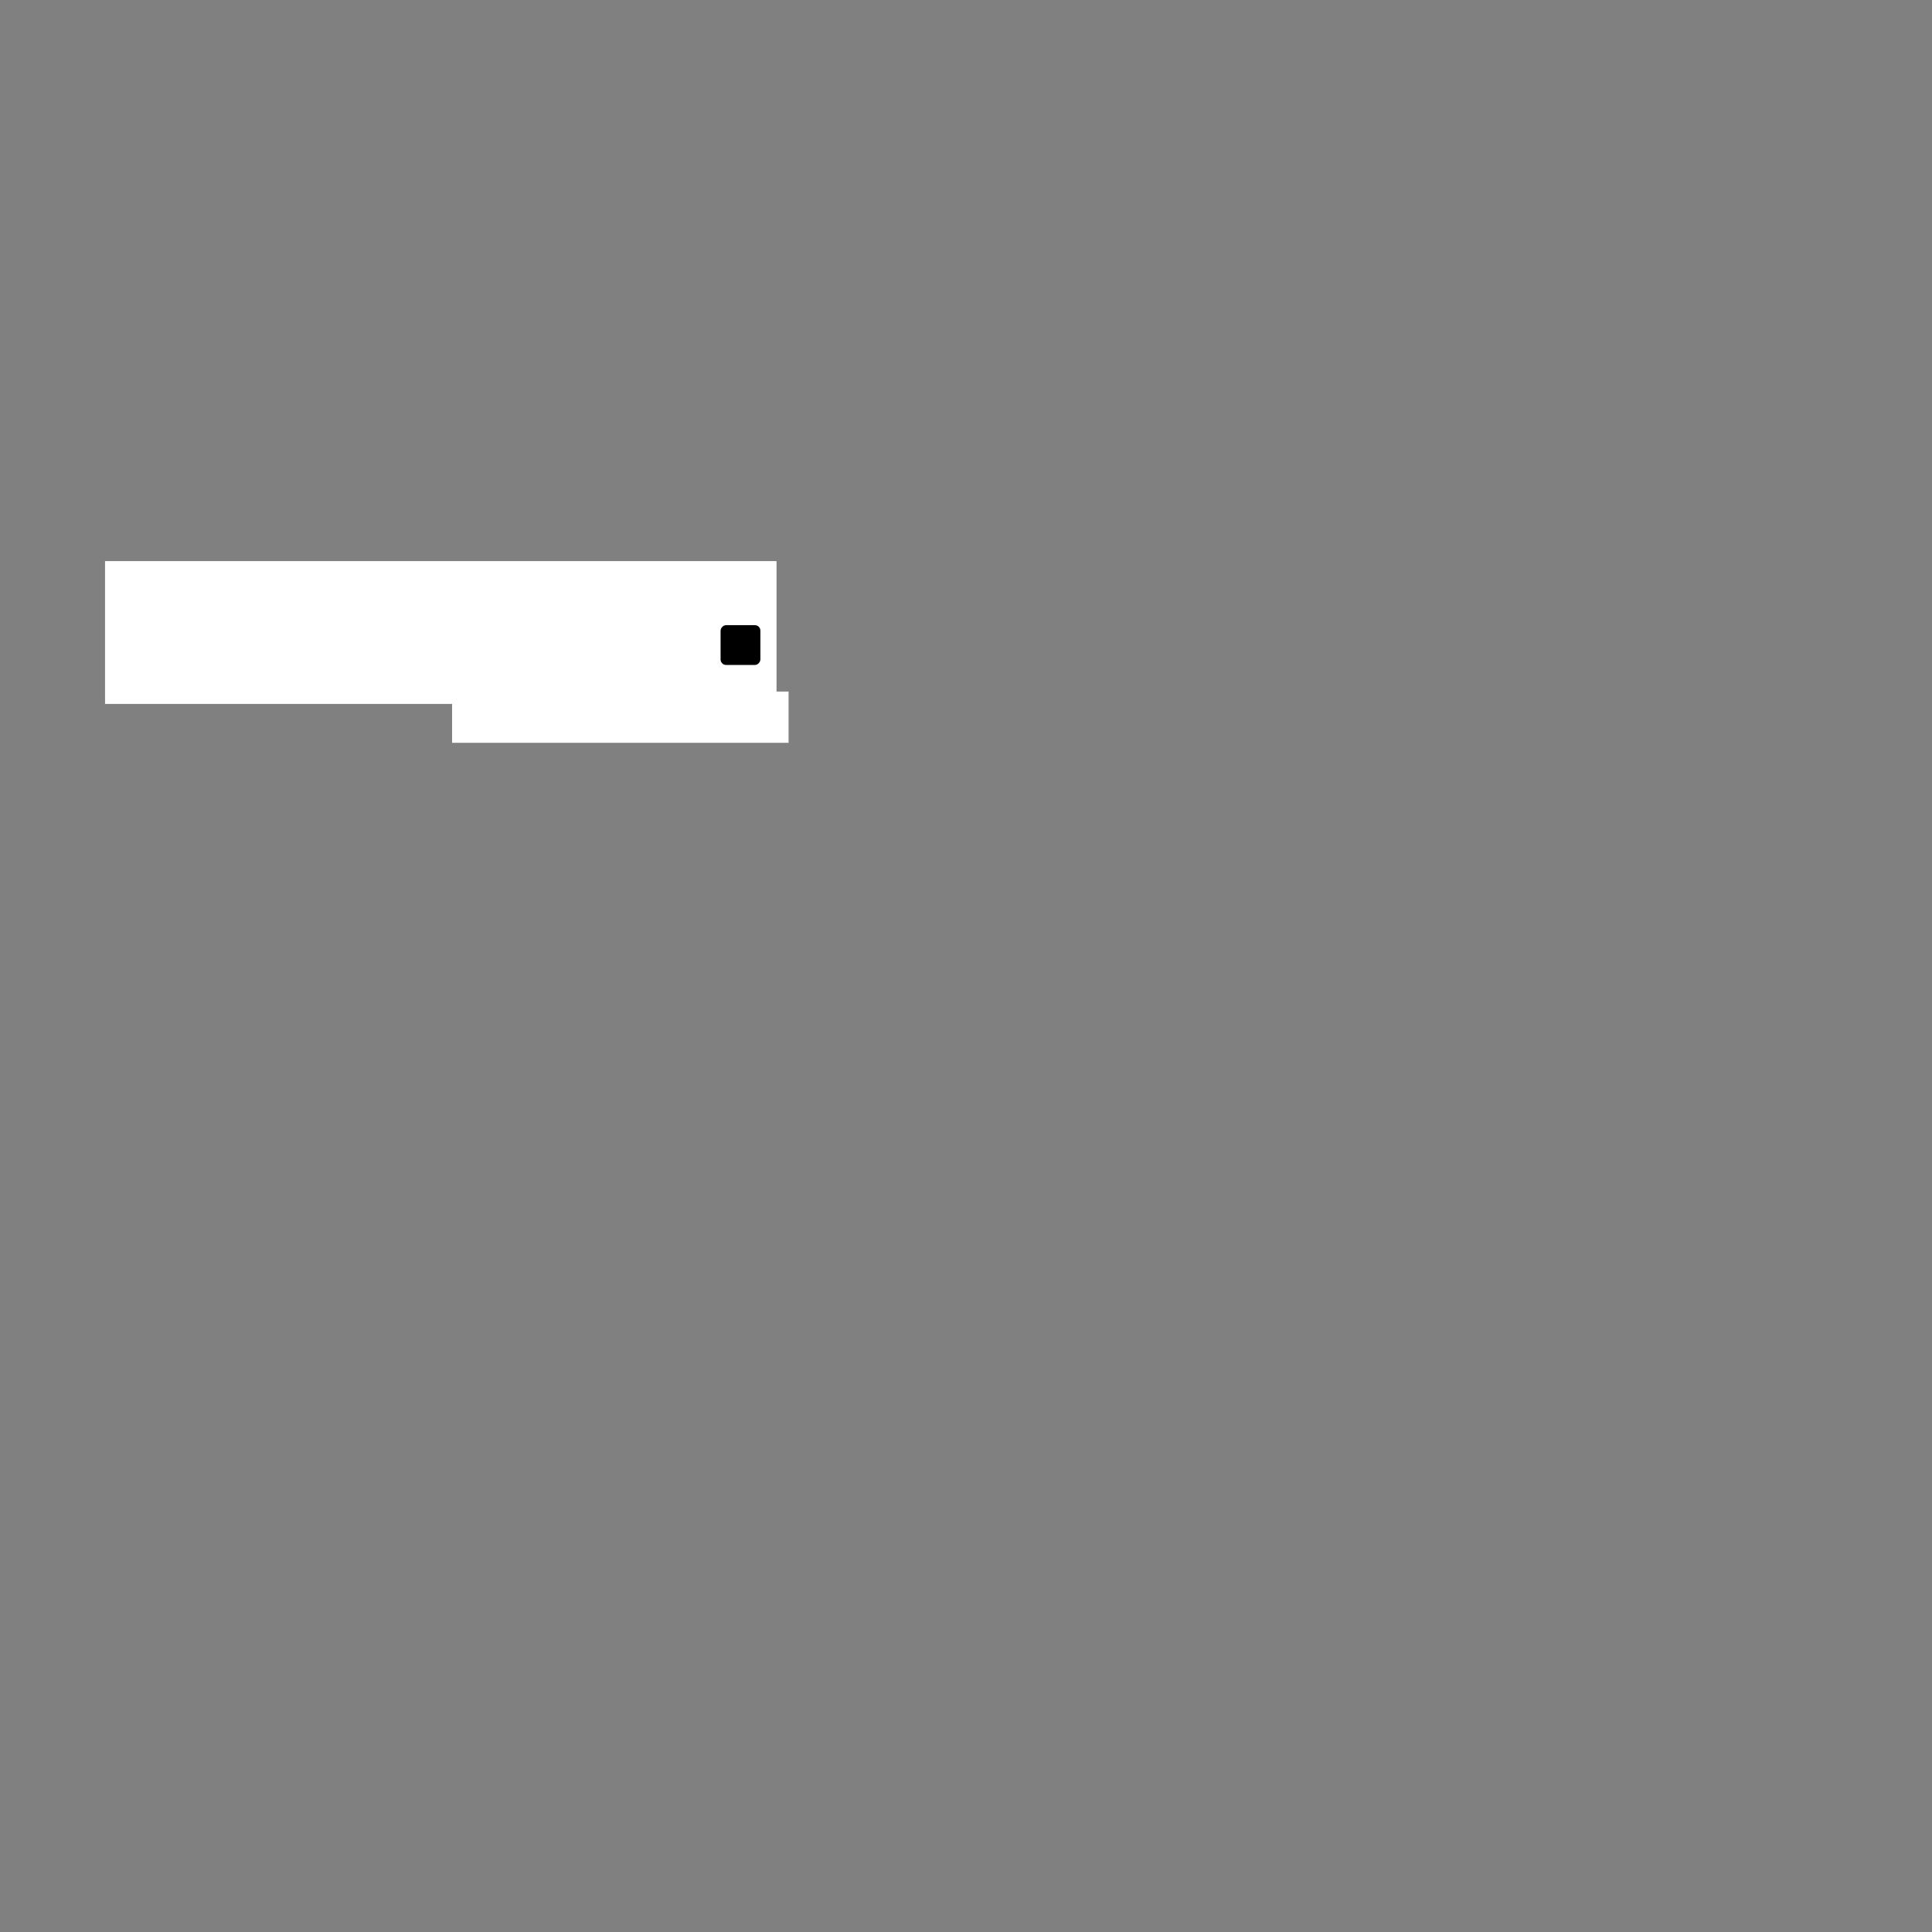 <?xml version="1.0" standalone="no"?>
<!DOCTYPE svg PUBLIC "-//W3C//DTD SVG 1.1//EN" "http://www.w3.org/Graphics/SVG/1.1/DTD/svg11.dtd">
<!--Generator: Xara Designer (www.xara.com), SVG filter version: 6.6.0.6-->
<svg fill="none" fill-rule="evenodd" stroke="black" stroke-width="0.501" stroke-linejoin="bevel" stroke-miterlimit="10" font-family="Times New Roman" font-size="16" style="font-variant-ligatures:none" xmlns:xlink="http://www.w3.org/1999/xlink" xmlns="http://www.w3.org/2000/svg" version="1.1" overflow="visible" width="959.999pt" height="959.999pt" viewBox="-80 -879.999 959.999 959.999">
 <rect x="-80" y="-879.999" width="959.999" height="959.999" fill="#808080" stroke="none"/>
 <defs>
	</defs>
 <g id="Page background" transform="scale(1 -1)"/>
 <g id="Layer 1" transform="scale(1 -1)">
  <g id="Group" stroke="none">
   <g id="Group_1">
    <g id="Group_2" fill="#231f20" stroke-linejoin="miter" stroke-width="1">
     <path d="M 28.642,562.481 C 28.642,553.057 23.745,548.469 14.817,548.469 C 0,548.469 0,557.893 0,566.386 L 8.68,566.386 C 8.68,559.38 9.176,555.971 14.135,555.971 C 18.971,555.971 19.343,559.07 19.343,562.481 L 19.343,594.099 L 28.642,594.099 L 28.642,562.481 Z" marker-start="none" marker-end="none"/>
     <path d="M 65.655,549.585 L 57.348,549.585 L 57.348,554.235 L 57.224,554.235 C 55.24,550.701 51.768,548.717 47.18,548.717 C 40.671,548.717 35.959,552.437 35.959,560.868 L 35.959,582.567 L 44.639,582.567 L 44.639,562.108 C 44.639,557.024 47.614,556.033 50.28,556.033 C 53.132,556.033 56.975,557.645 56.975,563.534 L 56.975,582.567 L 65.655,582.567 L 65.655,549.585 Z" marker-start="none" marker-end="none"/>
     <path d="M 103.597,549.585 L 94.917,549.585 L 94.917,569.61 C 94.917,572.028 94.793,576.12 89.275,576.12 C 85.432,576.12 82.456,573.516 82.456,568.494 L 82.456,549.585 L 73.776,549.585 L 73.776,582.567 L 82.084,582.567 L 82.084,577.732 L 82.208,577.732 C 83.386,579.715 85.866,583.435 92.127,583.435 C 98.575,583.435 103.597,579.653 103.597,572.399 L 103.597,549.585 Z" marker-start="none" marker-end="none"/>
     <path d="M 141.911,582.567 L 141.911,551.321 C 141.911,545.617 141.476,536.132 125.233,536.132 C 118.414,536.132 111.222,539.045 110.85,546.051 L 120.274,546.051 C 120.645,544.378 121.328,542.703 126.35,542.703 C 130.998,542.703 133.231,544.935 133.231,550.267 L 133.231,554.235 L 133.107,554.359 C 131.681,551.817 129.511,549.399 124.304,549.399 C 116.368,549.399 110.106,554.917 110.106,566.448 C 110.106,577.856 116.554,583.435 123.808,583.435 C 129.945,583.435 132.425,579.839 133.479,577.67 L 133.603,577.67 L 133.603,582.567 L 141.911,582.567 M 125.915,556.714 C 131.805,556.714 133.293,561.736 133.293,566.262 C 133.293,571.594 130.688,575.934 125.853,575.934 C 122.629,575.934 119.034,573.578 119.034,565.89 C 119.034,561.674 120.769,556.714 125.915,556.714 Z" marker-start="none" marker-end="none"/>
     <path d="M 178.488,559.256 C 176.194,551.321 169.622,548.717 163.98,548.717 C 154.681,548.717 147.551,553.181 147.551,566.758 C 147.551,570.726 148.915,583.435 163.36,583.435 C 169.87,583.435 178.86,580.335 178.86,565.27 L 178.86,563.72 L 156.231,563.72 C 156.479,561.24 156.975,555.661 163.98,555.661 C 166.398,555.661 168.878,556.9 169.56,559.256 L 178.488,559.256 M 169.932,569.362 C 169.436,574.693 166.026,576.306 163.236,576.306 C 159.144,576.306 156.975,573.702 156.479,569.362 L 169.932,569.362 Z" marker-start="none" marker-end="none"/>
     <path d="M 209.176,563.286 C 209.238,560.806 210.478,556.095 218.599,556.095 C 223.001,556.095 227.899,557.149 227.899,561.86 C 227.899,565.332 224.551,566.262 219.839,567.378 L 215.066,568.494 C 207.873,570.168 200.93,571.78 200.93,581.575 C 200.93,586.535 203.596,595.276 218.041,595.276 C 231.68,595.276 235.338,586.349 235.401,580.893 L 226.473,580.893 C 226.225,582.877 225.481,587.589 217.36,587.589 C 213.826,587.589 209.61,586.287 209.61,582.257 C 209.61,578.785 212.461,578.042 214.322,577.607 L 225.171,574.941 C 231.246,573.454 236.827,570.974 236.827,562.976 C 236.827,549.585 223.187,548.407 219.282,548.407 C 203.038,548.407 200.248,557.769 200.248,563.286 L 209.176,563.286 Z" marker-start="none" marker-end="none"/>
     <path d="M 253.193,549.585 L 243.894,549.585 L 243.894,594.099 L 264.229,594.099 C 272.846,594.099 278.054,588.581 278.054,579.839 C 278.054,575.81 275.822,565.642 263.857,565.642 L 253.193,565.642 L 253.193,549.585 M 261.811,573.33 C 268.754,573.33 268.754,578.29 268.754,580.274 C 268.754,584.613 266.336,586.411 260.571,586.411 L 253.193,586.411 L 253.193,573.33 L 261.811,573.33 Z" marker-start="none" marker-end="none"/>
    </g>
    <g id="Group_3">
     <g id="ClipView">
      <path d="M -27.805,530.217 L 305.859,530.217 L 305.859,601.19 L -27.805,601.19 L -27.805,530.217"/>
      <clipPath id="ClipPath">
       <path d="M -27.805,530.217 L 305.859,530.217 L 305.859,601.19 L -27.805,601.19 L -27.805,530.217 Z"/>
      </clipPath>
      <g clip-path="url(#ClipPath)">
       <rect x="-79.999" y="-80" width="959.999" height="959.999" fill="#ffffff" stroke-linejoin="miter"/>
      </g>
     </g>
    </g>
   </g>
   <g id="Group_4">
    <g id="Group_5" fill="#231f20" stroke-linejoin="miter" stroke-width="1">
     <path d="M 160.012,524.482 L 160.012,517.531 L 158.567,517.531 L 158.567,532.835 L 164.561,532.835 C 167.919,532.835 169.769,531.645 169.769,528.818 C 169.769,526.884 169.046,525.863 167.281,525.077 C 169.088,524.46 169.195,522.547 169.237,520.932 C 169.301,518.615 169.492,517.978 169.875,517.68 L 169.875,517.531 L 168.28,517.531 C 167.685,518.573 167.834,521.442 167.6,522.611 C 167.26,524.269 166.006,524.482 164.561,524.482 L 160.012,524.482 M 164.518,525.714 C 166.665,525.714 168.323,526.607 168.323,528.754 C 168.323,531.049 166.538,531.602 164.603,531.602 L 160.012,531.602 L 160.012,525.714 L 164.518,525.714 Z" marker-start="none" marker-end="none"/>
     <path d="M 174.955,522.739 C 174.934,520.358 176.209,518.381 178.654,518.381 C 180.312,518.381 181.608,519.296 181.991,520.911 L 183.415,520.911 C 182.777,518.828 181.46,517.233 178.654,517.233 C 175.126,517.233 173.595,519.742 173.595,522.994 C 173.595,526.203 175.508,528.839 178.654,528.839 C 181.672,528.839 183.521,526.692 183.5,522.739 L 174.955,522.739 M 182.14,523.802 C 182.14,525.948 180.949,527.691 178.654,527.691 C 176.401,527.691 175.21,525.885 174.955,523.802 L 182.14,523.802 Z" marker-start="none" marker-end="none"/>
     <path d="M 196.084,528.541 L 197.359,528.541 L 197.359,518.594 C 197.359,515.639 196.381,513.025 192.194,513.025 C 188.963,513.025 187.624,514.874 187.539,516.191 L 188.899,516.191 C 189.282,514.534 190.685,514.173 192.194,514.173 C 195.68,514.173 196.148,516.766 196.084,519.296 C 195.276,517.956 193.703,517.233 192.152,517.233 C 188.793,517.233 187.242,519.976 187.242,523.058 C 187.242,526.31 188.666,528.839 192.215,528.839 C 193.618,528.839 195.297,528.052 196.041,526.607 L 196.084,526.607 L 196.084,528.541 M 192.364,527.691 C 190.218,527.691 188.623,526.14 188.602,523.377 C 188.496,520.613 189.728,518.381 192.364,518.381 C 194.681,518.381 196.084,520.507 196.084,522.994 C 196.084,525.651 194.766,527.691 192.364,527.691 Z" marker-start="none" marker-end="none"/>
     <path d="M 202.291,530.943 L 202.291,532.835 L 203.693,532.835 L 203.693,530.943 L 202.291,530.943 M 202.355,517.531 L 202.355,528.541 L 203.63,528.541 L 203.63,517.531 L 202.355,517.531 Z" marker-start="none" marker-end="none"/>
     <path d="M 207.753,523.036 C 207.753,526.246 209.454,528.839 212.855,528.839 C 216.298,528.839 217.956,526.267 217.956,523.036 C 217.956,519.551 215.937,517.233 212.855,517.233 C 210.049,517.276 207.753,519.189 207.753,523.036 M 212.855,527.691 C 210.177,527.691 209.114,525.417 209.114,523.036 C 209.114,520.294 210.41,518.381 212.855,518.381 C 215.533,518.381 216.596,520.677 216.596,523.036 C 216.575,525.63 215.555,527.691 212.855,527.691 Z" marker-start="none" marker-end="none"/>
     <path d="M 223.165,517.531 L 221.889,517.531 L 221.889,528.541 L 223.165,528.541 L 223.165,527.011 C 224.185,528.095 225.184,528.839 226.714,528.839 C 228.053,528.839 229.286,528.414 230.073,527.266 C 230.603,526.48 230.625,525.651 230.625,524.737 L 230.625,517.531 L 229.35,517.531 L 229.35,524.715 C 229.35,526.692 228.542,527.691 226.502,527.691 C 224.929,527.691 223.845,526.671 223.441,525.544 C 223.186,524.843 223.165,524.227 223.165,523.461 L 223.165,517.531 Z" marker-start="none" marker-end="none"/>
     <path d="M 249.459,533.239 C 254.241,533.239 256.664,529.647 256.664,525.162 C 256.664,520.762 254.241,517.127 249.523,517.127 C 244.804,517.127 242.402,520.762 242.402,525.162 C 242.381,529.625 244.889,533.239 249.459,533.239 M 255.218,525.162 C 255.218,529.413 253.03,532.006 249.501,532.006 C 245.569,532.006 243.847,528.712 243.847,525.162 C 243.847,521.549 245.547,518.36 249.544,518.36 C 253.518,518.36 255.218,521.591 255.218,525.162 Z" marker-start="none" marker-end="none"/>
     <path d="M 261.129,517.531 L 261.129,532.835 L 262.404,532.835 L 262.404,517.531 L 261.129,517.531 Z" marker-start="none" marker-end="none"/>
     <path d="M 271.119,517.489 C 270.822,517.425 270.268,517.233 269.652,517.233 C 268.399,517.233 267.696,517.786 267.696,519.423 L 267.696,527.479 L 266.145,527.479 L 266.145,528.541 L 267.696,528.541 L 267.696,531.602 L 268.973,531.602 L 268.973,528.541 L 271.034,528.541 L 271.034,527.479 L 268.973,527.479 L 268.973,519.933 C 268.973,518.849 269.015,518.381 270.077,518.381 C 270.417,518.381 270.779,518.445 271.119,518.53 L 271.119,517.489 Z" marker-start="none" marker-end="none"/>
     <path d="M 275.54,522.739 C 275.519,520.358 276.794,518.381 279.238,518.381 C 280.896,518.381 282.193,519.296 282.575,520.911 L 283.999,520.911 C 283.361,518.828 282.044,517.233 279.238,517.233 C 275.71,517.233 274.18,519.742 274.18,522.994 C 274.18,526.203 276.093,528.839 279.238,528.839 C 282.257,528.839 284.106,526.692 284.084,522.739 L 275.54,522.739 M 282.724,523.802 C 282.724,525.948 281.534,527.691 279.238,527.691 C 276.985,527.691 275.795,525.885 275.54,523.802 L 282.724,523.802 Z" marker-start="none" marker-end="none"/>
     <path d="M 289.442,517.531 L 288.167,517.531 L 288.167,528.541 L 289.442,528.541 L 289.442,527.011 C 290.463,528.095 291.462,528.839 292.991,528.839 C 294.331,528.839 295.563,528.414 296.35,527.266 C 296.881,526.48 296.903,525.651 296.903,524.737 L 296.903,517.531 L 295.627,517.531 L 295.627,524.715 C 295.627,526.692 294.82,527.691 292.779,527.691 C 291.206,527.691 290.122,526.671 289.718,525.544 C 289.464,524.843 289.442,524.227 289.442,523.461 L 289.442,517.531 Z" marker-start="none" marker-end="none"/>
    </g>
    <g id="Group_6">
     <g id="ClipView_1">
      <path d="M 144.633,510.903 L 311.836,510.903 L 311.836,536.36 L 144.633,536.36 L 144.633,510.903"/>
      <clipPath id="ClipPath_1">
       <path d="M 144.633,510.903 L 311.836,510.903 L 311.836,536.36 L 144.633,536.36 L 144.633,510.903 Z"/>
      </clipPath>
      <g clip-path="url(#ClipPath_1)">
       <rect x="-79.999" y="-80" width="959.999" height="959.999" fill="#ffffff" stroke-linejoin="miter"/>
      </g>
     </g>
    </g>
   </g>
   <rect x="-9.889" y="-9.889" width="19.777" height="19.777" rx="2.74" ry="2.74" transform="matrix(1 0 0 1 287.942 559.473)" fill="#000000" stroke-linejoin="miter" stroke-width="1"/>
  </g>
 </g>
</svg>
